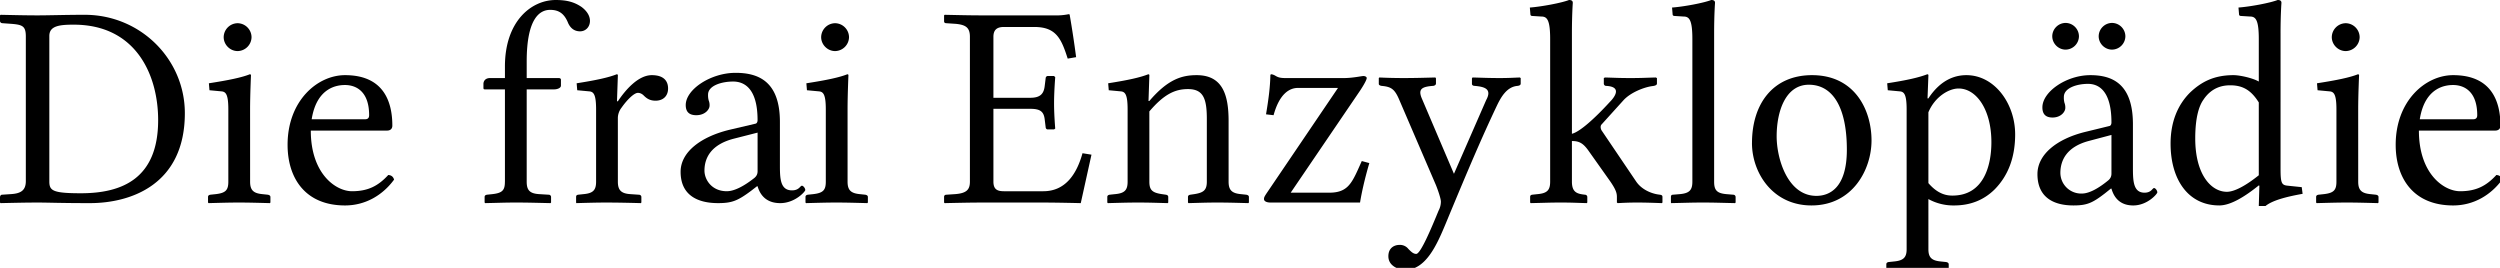 <?xml version="1.0" encoding="UTF-8" standalone="no"?>
<svg xmlns="http://www.w3.org/2000/svg" width="112" height="12" viewBox="0 0 112 12">
	<path d="M0 8.84v.234l.026.026c.611-.013 1.131-.026 1.651-.026.507 0 1.014.026 2.353.026 1.833 0 4.251-.832 4.251-4.03 0-2.418-1.989-4.407-4.485-4.407-.832 0-1.599.026-2.119.026C1.17.689.637.676.026.663L0 .689v.247c0 .065.052.104.117.104l.364.026c.533.039.676.104.676.572v6.474c0 .416-.221.559-.676.585l-.39.026c-.052 0-.091.052-.091.117m2.21-.715V1.612c0-.455.455-.507 1.092-.507 2.808 0 3.783 2.275 3.783 4.277 0 2.626-1.625 3.276-3.458 3.276-1.274 0-1.417-.117-1.417-.533m7.811-6.461c0 .338.286.624.624.624a.633.633 0 00.624-.624.633.633 0 00-.624-.624.633.633 0 00-.624.624m1.222 1.703c0-.026-.026-.039-.052-.039-.364.143-.91.26-1.833.403l.026.312.56.052c.181.026.285.156.285.806v3.237c0 .377-.117.507-.559.559l-.247.026c-.065.013-.104.039-.104.104v.247l.026.026c.52-.013.884-.026 1.352-.026.494 0 .871.013 1.391.026l.026-.026v-.247c0-.065-.052-.091-.117-.104l-.247-.026c-.403-.039-.546-.182-.546-.559V4.901c0-.65.04-1.534.04-1.534m2.719 1.976c.234-1.469 1.196-1.534 1.495-1.534.468 0 1.079.26 1.079 1.352 0 .117-.052.182-.182.182h-2.392m3.432 2.496c-.455.494-.91.728-1.625.728-.728 0-1.846-.78-1.846-2.717h3.419c.143 0 .234-.078.234-.221 0-1.092-.403-2.262-2.119-2.262-1.235 0-2.574 1.144-2.574 3.12 0 1.495.793 2.717 2.574 2.717.936 0 1.703-.481 2.197-1.157-.039-.13-.117-.195-.26-.208m5.225.299c0 .377-.103.507-.558.559l-.247.026c-.065.013-.104.039-.104.104v.247l.026.026c.65-.013.845-.026 1.378-.026.598 0 .897.013 1.547.026l.026-.026v-.247a.103.103 0 00-.104-.104l-.43-.026c-.428-.026-.558-.182-.558-.559V4.004h1.235c.117 0 .299-.052.299-.169v-.26c0-.052-.04-.078-.104-.078h-1.43v-.741c0-2.002.624-2.314 1.053-2.314.39 0 .637.169.806.598.104.221.273.364.533.364.247 0 .442-.195.442-.468 0-.208-.117-.429-.377-.624C25.728.091 25.39 0 24.896 0c-1.092 0-2.275.949-2.275 2.977v.52h-.663c-.234 0-.3.156-.3.26v.169c0 .065.014.078.066.078h.897v4.134"/>
	<path d="M26.705 8.138c0 .377-.13.52-.559.559l-.247.026c-.065.013-.09.039-.09.104v.247l.012.026c.481-.013.884-.026 1.352-.026.494 0 1.053.013 1.534.026l.026-.026v-.247c0-.065-.052-.104-.117-.104l-.377-.026c-.416-.026-.559-.182-.559-.559V5.291c0-.169.065-.338.156-.455.312-.442.598-.676.741-.676.091 0 .182.039.26.117.13.13.273.234.533.234.338 0 .56-.208.56-.546 0-.338-.196-.598-.729-.598-.61 0-1.183.663-1.52 1.17h-.04l.04-1.17c0-.026-.027-.039-.053-.039-.364.143-.884.26-1.794.403l.026.312.56.052c.181.026.285.156.285.806v3.237m10.083-6.474c0 .338.286.624.624.624a.633.633 0 00.624-.624.633.633 0 00-.624-.624.633.633 0 00-.624.624m1.222 1.703c0-.026-.026-.039-.052-.039-.364.143-.91.26-1.833.403l.026.312.559.052c.182.026.286.156.286.806v3.237c0 .377-.117.507-.56.559l-.246.026c-.065.013-.104.039-.104.104v.247l.026.026c.52-.013.884-.026 1.352-.026.494 0 .87.013 1.39.026l.027-.026v-.247c0-.065-.052-.091-.117-.104l-.247-.026c-.403-.039-.546-.182-.546-.559V4.901c0-.65.039-1.534.039-1.534M47.924.676c0-.026-.013-.039-.052-.039a2.67 2.67 0 01-.611.052h-3.29c-.506 0-1.04-.013-1.65-.026l-.026.026v.26c0 .039.013.091.104.091l.39.026c.494.039.663.182.663.585v6.487c0 .364-.156.52-.663.559l-.39.026c-.078 0-.104.052-.104.091v.26l.026.026c.61-.013 1.144-.026 1.65-.026h2.783c.624 0 1.664.026 1.664.026l.48-2.171-.402-.065c-.26.936-.767 1.703-1.755 1.703h-1.768c-.286 0-.468-.078-.468-.429V4.875h1.65c.443 0 .612.117.65.494l.04.325c0 .039.026.104.09.104h.287l.052-.039c-.04-.52-.052-.871-.052-1.131s.013-.65.052-1.17l-.052-.052h-.286c-.052 0-.091.052-.091.104l-.04.325c-.038.364-.194.546-.65.546h-1.65v-2.73c0-.312.156-.442.468-.442h1.365c.975 0 1.209.52 1.495 1.417l.377-.065a45.635 45.635 0 00-.286-1.885m3.568 2.691c0-.026-.026-.039-.052-.039-.364.143-.884.26-1.794.403l.026.312.559.052c.182.026.286.156.286.806v3.237c0 .377-.13.52-.56.559l-.246.026c-.065.013-.104.039-.104.104v.247l.026.026c.52-.013.845-.026 1.352-.026.533 0 .806.013 1.326.026l.026-.026v-.247c0-.065-.04-.091-.104-.104l-.182-.026c-.43-.065-.56-.182-.56-.559V4.992c.664-.78 1.158-1.001 1.73-1.001.689 0 .845.429.845 1.339v2.808c0 .377-.143.494-.56.559l-.181.026c-.065.013-.104.039-.104.104v.247l.026.026c.52-.013.78-.026 1.287-.026.533 0 .87.013 1.39.026l.027-.026v-.247c0-.065-.052-.091-.117-.104l-.247-.026c-.403-.039-.546-.182-.546-.559V5.421c0-1.157-.26-2.054-1.43-2.054-.663 0-1.287.182-2.12 1.157h-.038l.039-1.157m5.473-.039c-.026 0-.052.013-.052.039-.013.585-.09 1.118-.195 1.755l.338.039c.26-.949.702-1.222 1.092-1.222h1.794l-3.198 4.719c-.104.156-.117.195-.117.26 0 .091.104.156.3.156h4.003c.065-.403.195-1.014.416-1.768l-.338-.091-.169.377c-.312.689-.533 1.04-1.287 1.04h-1.729l3.12-4.589c.221-.338.286-.494.286-.546 0-.052-.065-.091-.156-.091-.065 0-.48.091-.858.091h-2.639c-.416 0-.39-.13-.61-.169m7.365.416V3.51l-.026-.039c-.48.013-.949.026-1.417.026-.442 0-.832-.013-1.092-.026l-.026.026v.26c0 .052.052.078.13.091.43.039.585.143.793.637l1.638 3.809c.104.26.221.611.221.741a.881.881 0 01-.104.403c-.325.793-.806 1.937-1 1.937-.13 0-.222-.091-.352-.221a.478.478 0 00-.403-.182c-.208 0-.494.117-.494.507 0 .468.507.611.754.611.923 0 1.417-1.118 1.807-2.054 1.04-2.509 1.612-3.848 2.301-5.304.182-.377.442-.845.923-.884.091-.013.143-.039.143-.104v-.247l-.039-.026c-.325.013-.533.026-.897.026-.455 0-.74-.013-1.222-.026l-.026.039v.247c0 .065.065.091.13.091.403.039.793.117.507.637l-1.443 3.302-1.43-3.354c-.195-.442-.013-.546.481-.585.065 0 .143-.039.143-.104m5.116-1.989v6.383c0 .377-.13.52-.56.559l-.246.026c-.065.013-.091.039-.091.104v.247l.026.026c.65-.013.832-.026 1.339-.026.533 0 .663.013 1.17.026l.026-.026v-.247a.103.103 0 00-.104-.104c-.338-.039-.585-.091-.585-.585v-1.82c.325 0 .507.091.767.468l.949 1.339c.26.377.299.533.299.702v.247l.039.026c.26-.013.48-.026.87-.026.404 0 .716.013 1.106.026l.026-.026v-.247c0-.065-.026-.091-.117-.104l-.091-.013c-.325-.052-.741-.234-.975-.585l-1.521-2.249a.31.31 0 01-.065-.182c0-.052.013-.091.052-.13l.988-1.092c.325-.338.897-.559 1.248-.611l.09-.013c.066-.013.144-.039.144-.104v-.247l-.052-.026c-.481.013-.663.026-1.131.026-.494 0-.676-.013-1.157-.026 0 .013-.04.026-.04.026v.247c0 .052.04.104.105.104.78.039.312.572.169.715-.702.767-1.365 1.352-1.703 1.43V1.495c0-.845.039-1.365.039-1.365 0-.091-.052-.13-.17-.13-.324.13-1.234.299-1.754.338l.026.312c0 .039.039.065.078.065l.416.026c.26 0 .39.169.39 1.014m6.371 6.383c0 .377-.13.52-.559.559l-.312.026c-.065 0-.09.039-.09.104v.247l.012.026c.65-.013.91-.026 1.417-.026.533 0 .793.013 1.443.026l.026-.026v-.247a.103.103 0 00-.104-.104l-.312-.026c-.429-.039-.546-.182-.546-.559V1.495c0-.845.04-1.365.04-1.365 0-.091-.053-.13-.17-.13-.325.13-1.222.299-1.755.338l.026.312c0 .039.04.065.078.065l.416.026c.26 0 .39.169.39 1.014v6.383m2.67-1.729c0 1.326.923 2.795 2.665 2.795 1.846 0 2.691-1.612 2.691-2.912 0-1.352-.74-2.925-2.665-2.925-1.729 0-2.69 1.261-2.69 3.042m2.547-2.613c1.066 0 1.703 1.001 1.703 2.912 0 1.716-.78 2.067-1.365 2.067-1.287 0-1.78-1.664-1.78-2.665 0-1.131.402-2.314 1.442-2.314m5.356 1.235c.286-.689.91-1.066 1.352-1.066.793 0 1.47.936 1.47 2.405 0 1.066-.352 2.392-1.743 2.392-.208 0-.624-.026-1.079-.559V5.031m-.975-.13v6.266c0 .364-.143.507-.559.546l-.247.026c-.065.013-.104.039-.104.104v.247l.026.026c.481-.013.884-.026 1.352-.026.494 0 .91.013 1.391.026l.026-.026v-.247c0-.065-.052-.091-.117-.104l-.247-.026c-.403-.039-.546-.182-.546-.546V8.918a2.31 2.31 0 001.157.286c.69 0 1.313-.221 1.82-.728.585-.598.91-1.404.91-2.457 0-1.378-.923-2.652-2.184-2.652-.416 0-1.105.13-1.703 1.04h-.039l.04-1.04c0-.026-.027-.039-.053-.039-.377.143-.87.26-1.794.403l.026.312.56.052c.181.026.285.156.285.806m6.524-3.276c0 .325.273.598.598.598a.605.605 0 00.598-.598.605.605 0 00-.598-.598.605.605 0 00-.598.598m2.08 0c0 .325.273.598.598.598a.605.605 0 00.598-.598.605.605 0 00-.598-.598.605.605 0 00-.598.598m.572 4.42v1.729c0 .169-.078.26-.182.338-.338.273-.78.559-1.144.559a.932.932 0 01-.962-.923c0-.585.3-1.17 1.261-1.43l1.027-.273m0 2.405c.078.273.286.754.975.754.637 0 1.08-.52 1.08-.585 0-.091-.092-.195-.144-.195-.078 0-.117.208-.429.208-.507 0-.52-.533-.52-1.131V5.564c0-1.846-.962-2.197-1.91-2.197-1.067 0-2.146.741-2.146 1.443 0 .312.156.455.455.455.377 0 .572-.26.572-.429a.584.584 0 00-.039-.234.899.899 0 01-.026-.26c0-.403.585-.585 1.08-.585.441 0 1.052.26 1.052 1.729 0 .091-.039.143-.078.156l-1.118.273c-1.248.312-2.119 1.001-2.119 1.885 0 1.027.702 1.404 1.612 1.404.598 0 .845-.104 1.417-.546l.26-.208h.026m6.601-.598c-.585.468-1.092.741-1.43.741-.702 0-1.417-.767-1.417-2.392 0-.936.17-1.456.364-1.729.403-.611.95-.65 1.21-.65.61 0 .961.273 1.273.767v3.263m.975-6.357c0-.845.04-1.365.04-1.365 0-.091-.053-.13-.17-.13-.325.13-1.222.299-1.755.338l.026.312c0 .039.04.065.078.065l.416.026c.26 0 .39.169.39 1.014v1.898c-.299-.169-.87-.286-1.13-.286-.859 0-1.43.286-1.95.78-.56.559-.872 1.326-.872 2.288 0 1.599.78 2.769 2.184 2.769.52 0 1.17-.416 1.768-.897l.026.013-.026.91h.3c.285-.234.857-.403 1.663-.546l-.039-.299-.624-.065c-.273-.026-.325-.104-.325-.754V1.495m2.295.169c0 .338.286.624.624.624a.633.633 0 00.624-.624.633.633 0 00-.624-.624.633.633 0 00-.624.624m1.222 1.703c0-.026-.026-.039-.052-.039-.364.143-.91.26-1.833.403l.026.312.56.052c.181.026.285.156.285.806v3.237c0 .377-.117.507-.559.559l-.247.026c-.065.013-.104.039-.104.104v.247l.026.026c.52-.013.884-.026 1.352-.026.494 0 .871.013 1.391.026l.026-.026v-.247c0-.065-.052-.091-.117-.104l-.247-.026c-.403-.039-.546-.182-.546-.559V4.901c0-.65.04-1.534.04-1.534m2.719 1.976c.234-1.469 1.196-1.534 1.495-1.534.468 0 1.079.26 1.079 1.352 0 .117-.052.182-.182.182h-2.392m3.432 2.496c-.455.494-.91.728-1.625.728-.728 0-1.846-.78-1.846-2.717h3.419c.143 0 .234-.078.234-.221 0-1.092-.403-2.262-2.12-2.262-1.234 0-2.573 1.144-2.573 3.12 0 1.495.793 2.717 2.574 2.717.936 0 1.703-.481 2.197-1.157-.04-.13-.117-.195-.26-.208"/>
	<path style="-inkscape-font-specification:'Linux Libertine O'" d="M33.94 5.941V7.67c0 .169-.082.26-.19.338-.352.273-.811.559-1.19.559-.676 0-1-.52-1-.923 0-.585.31-1.17 1.31-1.43l1.07-.273m0 2.405c.08.273.297.754 1.014.754.662 0 1.122-.52 1.122-.585 0-.091-.095-.195-.149-.195-.08 0-.122.208-.446.208-.527 0-.541-.533-.541-1.131V5.46c0-1.846-1-2.197-1.988-2.197-1.109 0-2.231.741-2.231 1.443 0 .312.162.455.473.455.392 0 .595-.26.595-.429a.564.564 0 00-.04-.234.866.866 0 01-.028-.26c0-.403.609-.585 1.123-.585.46 0 1.095.26 1.095 1.729 0 .091-.04.143-.08.156l-1.164.273c-1.298.312-2.204 1.001-2.204 1.885 0 1.027.73 1.404 1.677 1.404.622 0 .879-.104 1.474-.546l.27-.208h.027" font-family="Linux Libertine O" font-size="13.259" font-weight="400" letter-spacing=".303"/>
</svg>
